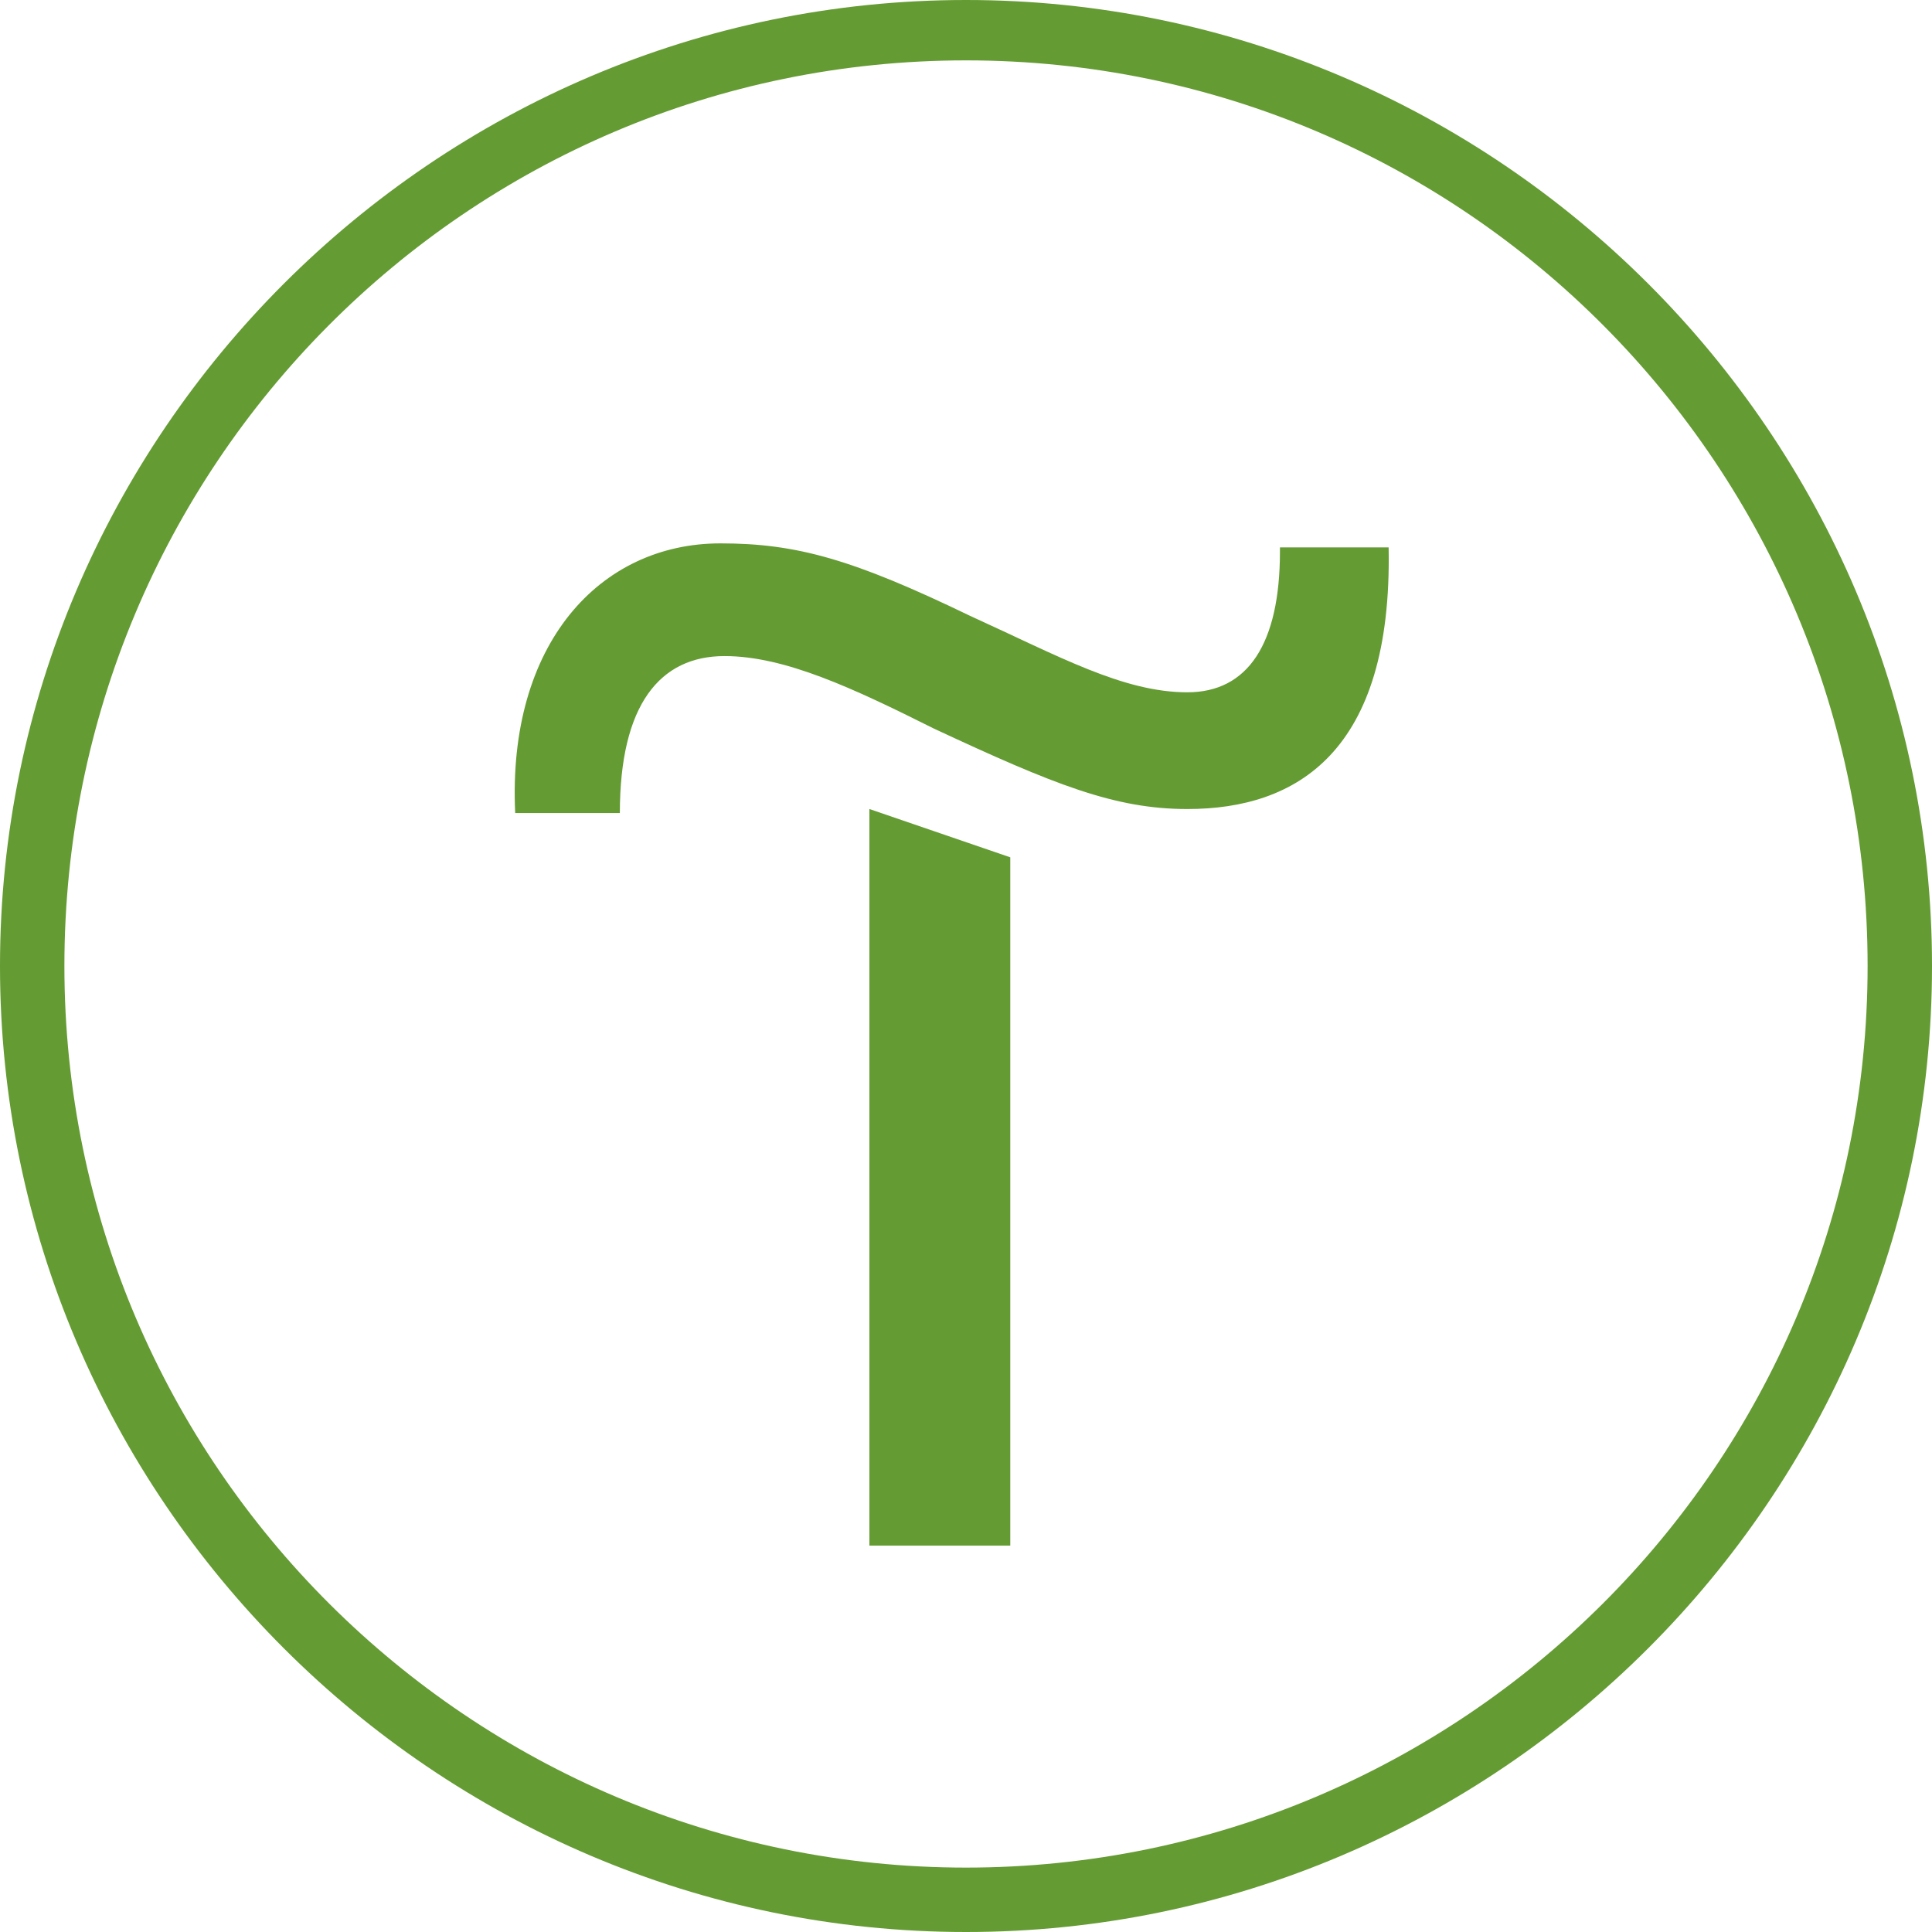 <?xml version="1.0" encoding="utf-8"?>
<!-- Generator: Adobe Illustrator 26.0.2, SVG Export Plug-In . SVG Version: 6.00 Build 0)  -->
<svg version="1.1" id="Слой_1" xmlns="http://www.w3.org/2000/svg" xmlns:xlink="http://www.w3.org/1999/xlink" x="0px" y="0px"
	 viewBox="0 0 48 48" style="enable-background:new 0 0 48 48;" xml:space="preserve">
<style type="text/css">
	.st0{fill-rule:evenodd;clip-rule:evenodd;fill:#649B33;}
</style>
<path class="st0" d="M21.6,38.4h3.5V21.3l-3.5-1.2V38.4z"/>
<path class="st0" d="M31.8,13.7c0,2.3-0.8,3.5-2.3,3.5c-1.6,0-3.2-0.9-5.4-1.9c-2.9-1.4-4.3-1.8-6.2-1.8c-3,0-5.3,2.5-5.1,6.7h2.6
	c0-2.7,1-3.9,2.6-3.9c1.5,0,3.2,0.8,5.2,1.8c3,1.4,4.5,2,6.3,2c2.7,0,5.1-1.4,5-6.5H31.8z"/>
<path class="st0" d="M24,0C10.8,0,0,10.8,0,24s10.8,24,24,24s24-10.8,24-24S37.2,0,24,0z M24,46.4c-12.3,0-22.4-10-22.4-22.4
	S11.6,1.5,24,1.5S46.4,11.6,46.4,24S36.3,46.4,24,46.4z"/>
</svg>
